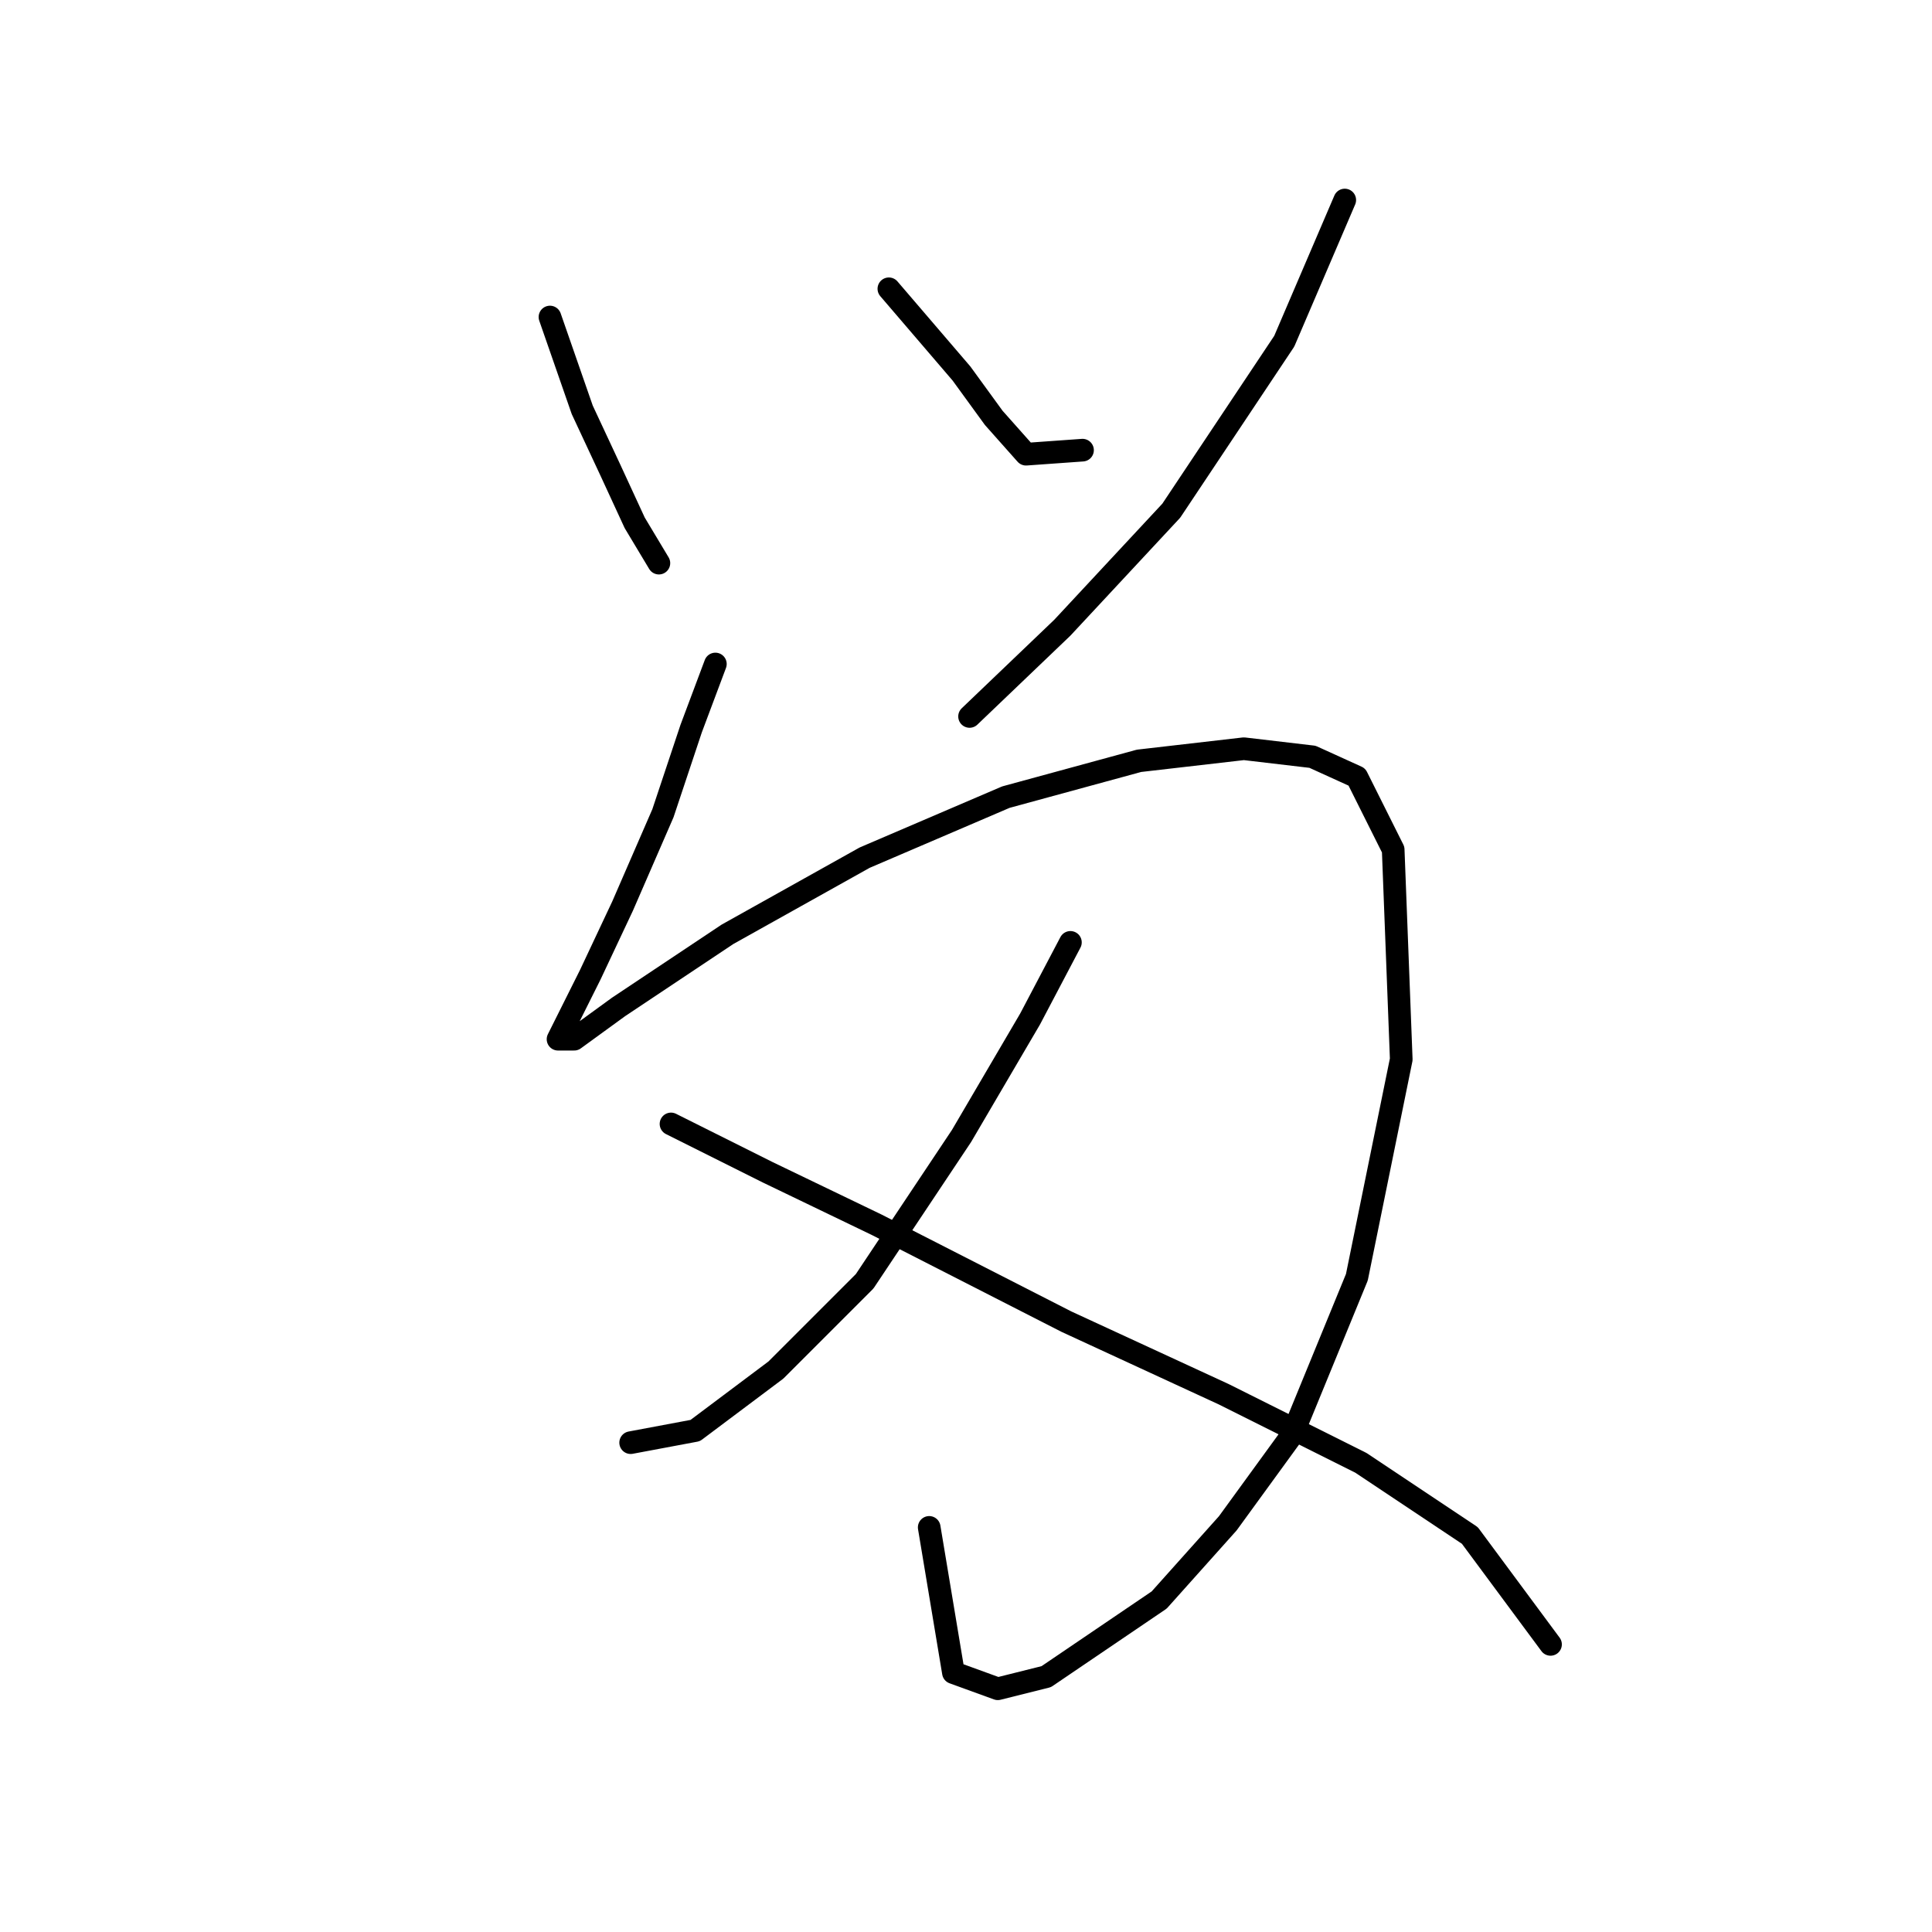 <?xml version="1.0" standalone="no"?>
    <svg width="256" height="256" xmlns="http://www.w3.org/2000/svg" version="1.1">
    <polyline stroke="black" stroke-width="3" stroke-linecap="round" fill="transparent" stroke-linejoin="round" points="72.873 42.008 77.149 54.303 80.892 62.322 84.099 69.272 87.307 74.618 87.307 74.618 " />
        <polyline stroke="black" stroke-width="3" stroke-linecap="round" fill="transparent" stroke-linejoin="round" points="117.779 38.266 127.402 49.492 131.678 55.373 135.955 60.184 143.44 59.649 143.44 59.649 " />
        <polyline stroke="black" stroke-width="3" stroke-linecap="round" fill="transparent" stroke-linejoin="round" points="178.188 26.504 170.169 45.215 155.201 67.668 140.767 83.172 128.471 94.933 128.471 94.933 " />
        <polyline stroke="black" stroke-width="3" stroke-linecap="round" fill="transparent" stroke-linejoin="round" points="94.791 87.983 91.584 96.537 87.841 107.763 82.495 120.059 78.219 129.147 75.546 134.493 73.942 137.701 76.08 137.701 81.961 133.424 96.395 123.801 114.571 113.644 133.282 105.625 150.924 100.813 164.823 99.21 173.912 100.279 179.792 102.952 184.604 112.575 185.673 140.374 179.792 169.242 171.239 190.091 162.685 201.852 153.597 212.01 138.628 222.167 132.213 223.771 126.332 221.633 123.125 202.387 123.125 202.387 " />
        <polyline stroke="black" stroke-width="3" stroke-linecap="round" fill="transparent" stroke-linejoin="round" points="141.836 124.87 136.49 135.028 127.402 150.531 114.571 169.777 102.81 181.538 92.118 189.557 83.565 191.16 83.565 191.16 " />
        <polyline stroke="black" stroke-width="3" stroke-linecap="round" fill="transparent" stroke-linejoin="round" points="88.911 148.927 101.741 155.342 116.175 162.292 141.301 175.122 162.15 184.745 180.327 193.833 194.761 203.456 205.453 217.89 205.453 217.89 " />
        </svg>
